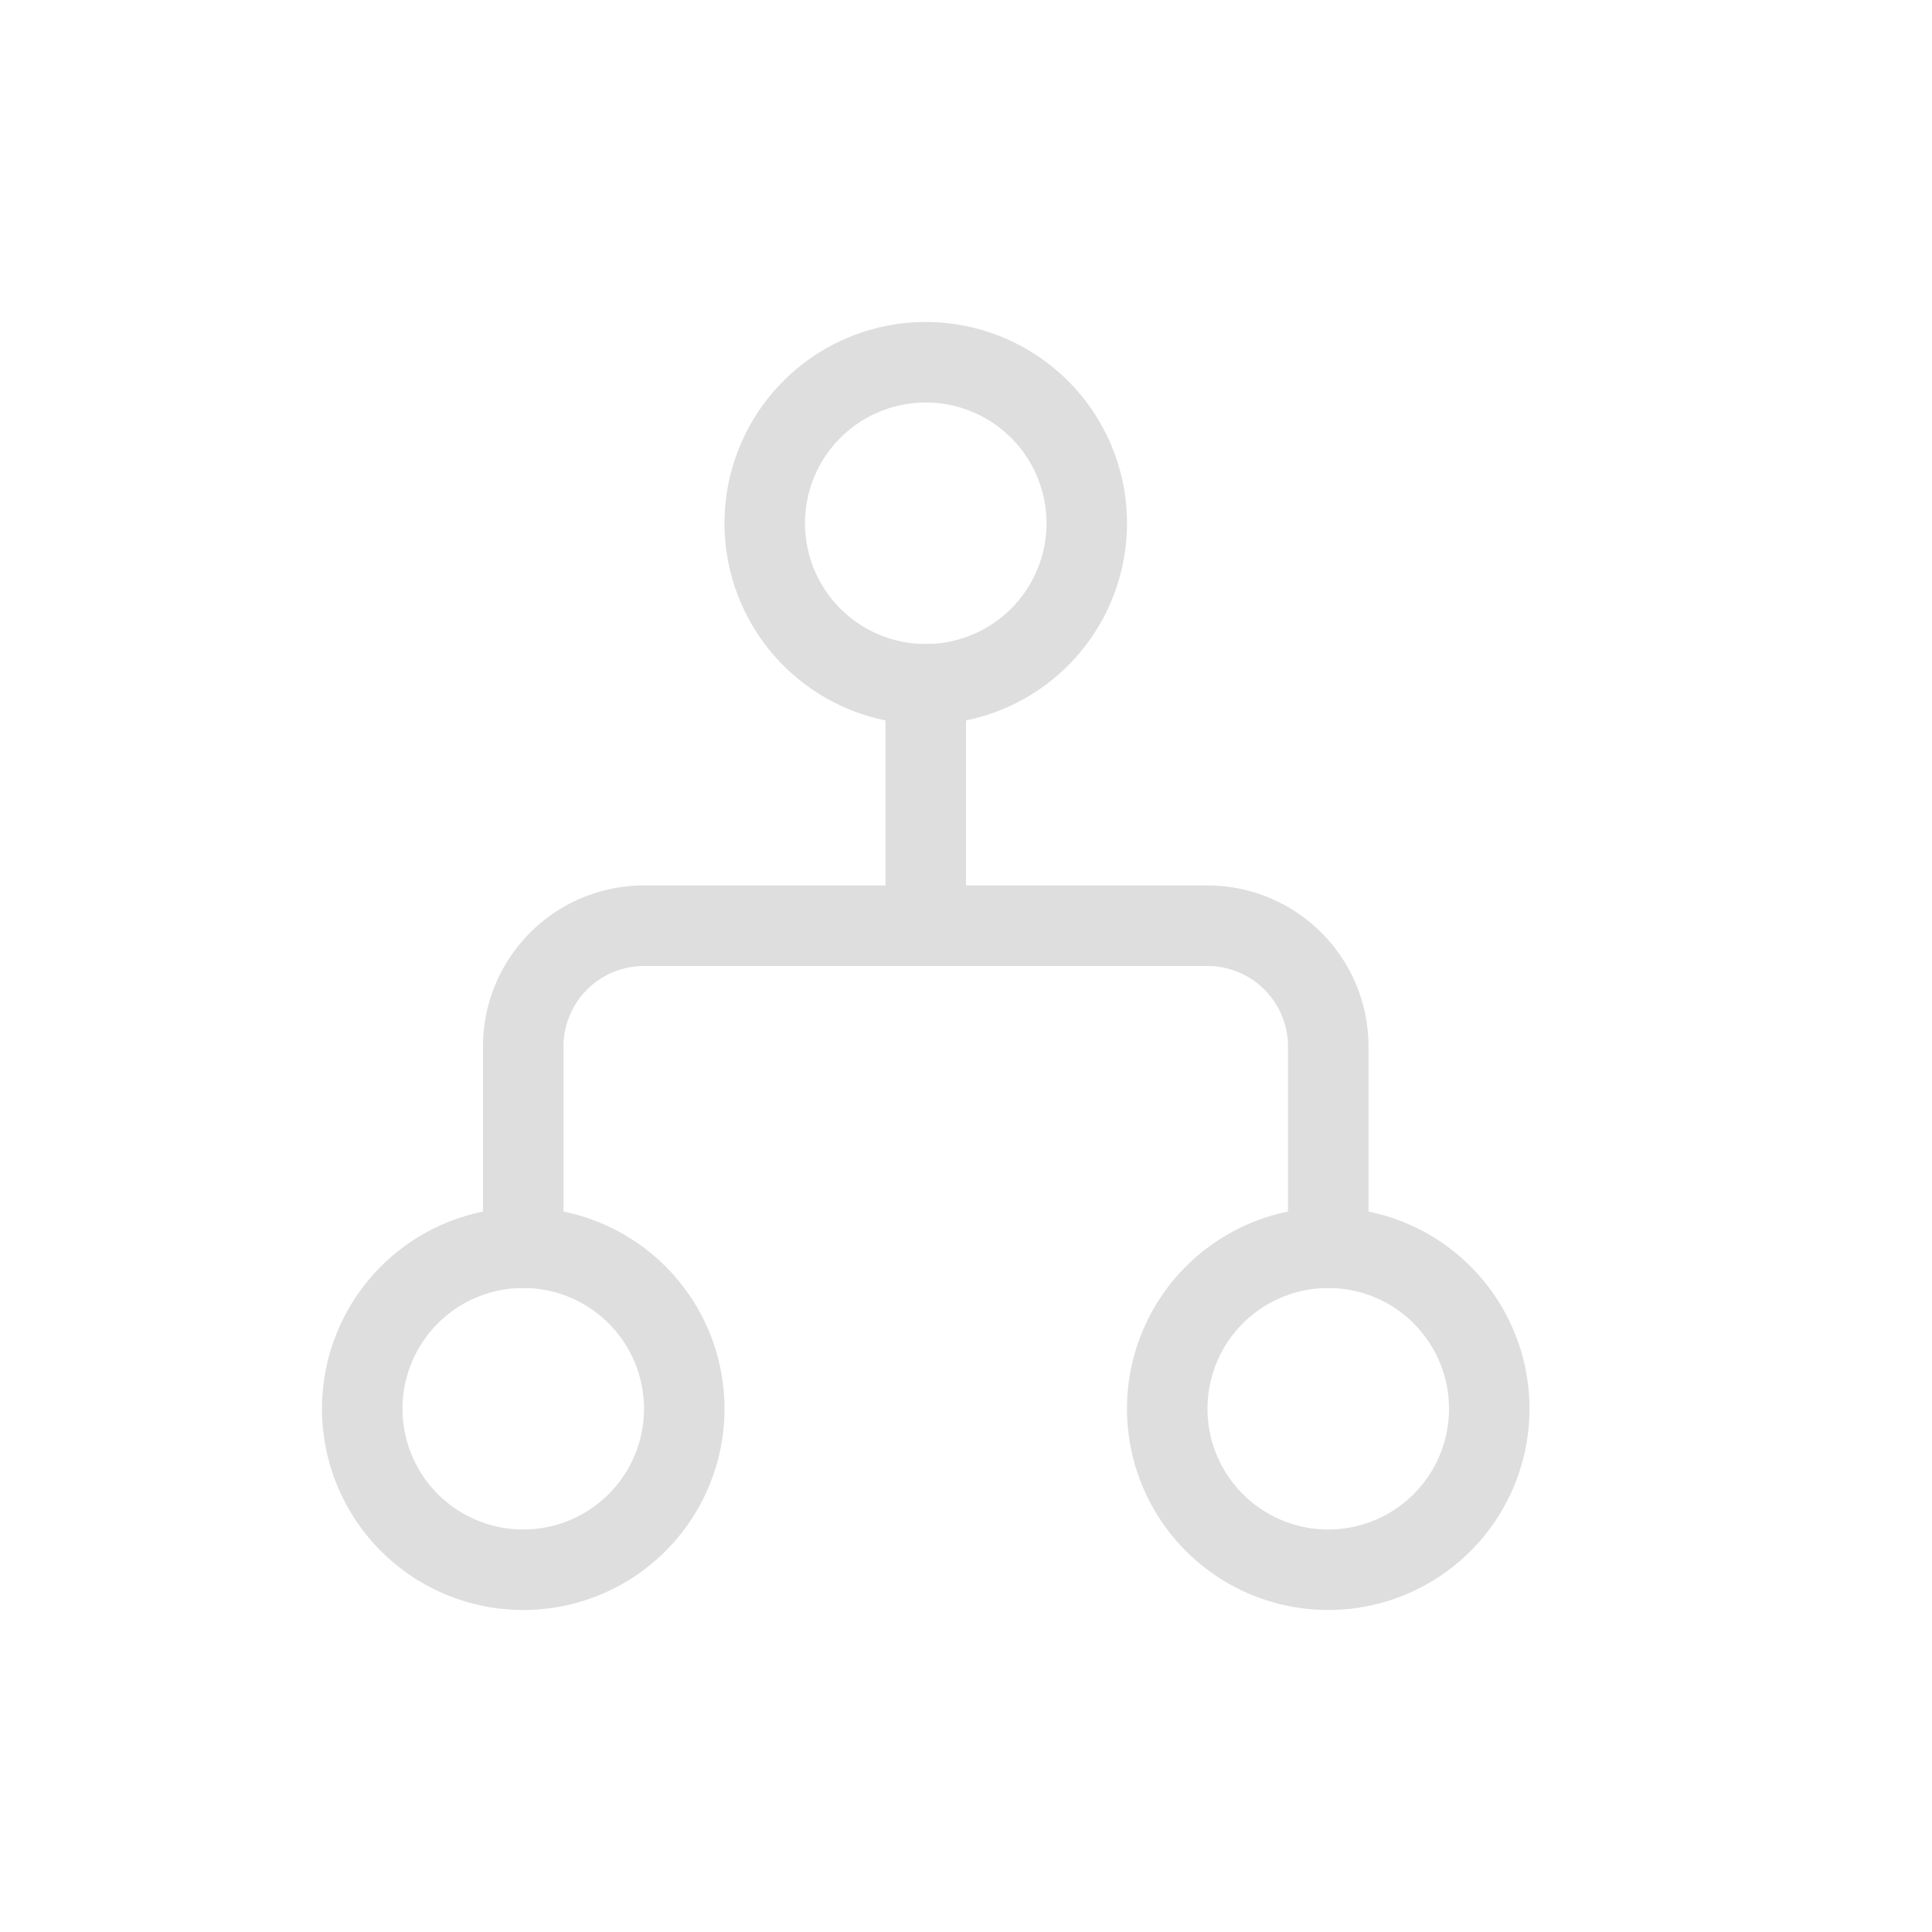<svg xmlns="http://www.w3.org/2000/svg" width="24" height="24"><g fill="currentColor" style="color:#dedede"><path d="M6.5 15A2.5 2.5 0 0 0 4 17.5 2.5 2.5 0 0 0 6.5 20 2.5 2.5 0 0 0 9 17.5 2.5 2.5 0 0 0 6.5 15zm0 1A1.5 1.5 0 0 1 8 17.5 1.5 1.5 0 0 1 6.5 19 1.5 1.5 0 0 1 5 17.5 1.5 1.5 0 0 1 6.5 16zM16.5 15a2.5 2.5 0 0 0-2.5 2.5 2.5 2.5 0 0 0 2.5 2.5 2.5 2.5 0 0 0 2.5-2.5 2.5 2.5 0 0 0-2.5-2.5zm0 1a1.5 1.5 0 0 1 1.5 1.5 1.5 1.5 0 0 1-1.5 1.5 1.5 1.5 0 0 1-1.5-1.5 1.5 1.5 0 0 1 1.5-1.5zM11.5 4A2.5 2.5 0 0 0 9 6.5 2.5 2.5 0 0 0 11.5 9 2.5 2.5 0 0 0 14 6.5 2.5 2.5 0 0 0 11.5 4zm0 1A1.5 1.5 0 0 1 13 6.5 1.5 1.5 0 0 1 11.5 8 1.5 1.5 0 0 1 10 6.5 1.5 1.5 0 0 1 11.5 5z"/><path d="M11 8v3H8a2 2 0 0 0-.049 0A2 2 0 0 0 6 13v3h1v-3a1 1 0 0 1 1-1h7a1 1 0 0 1 1 1v3h1v-3a2 2 0 0 0-1.951-2A2 2 0 0 0 15 11h-3V8z"/></g></svg>